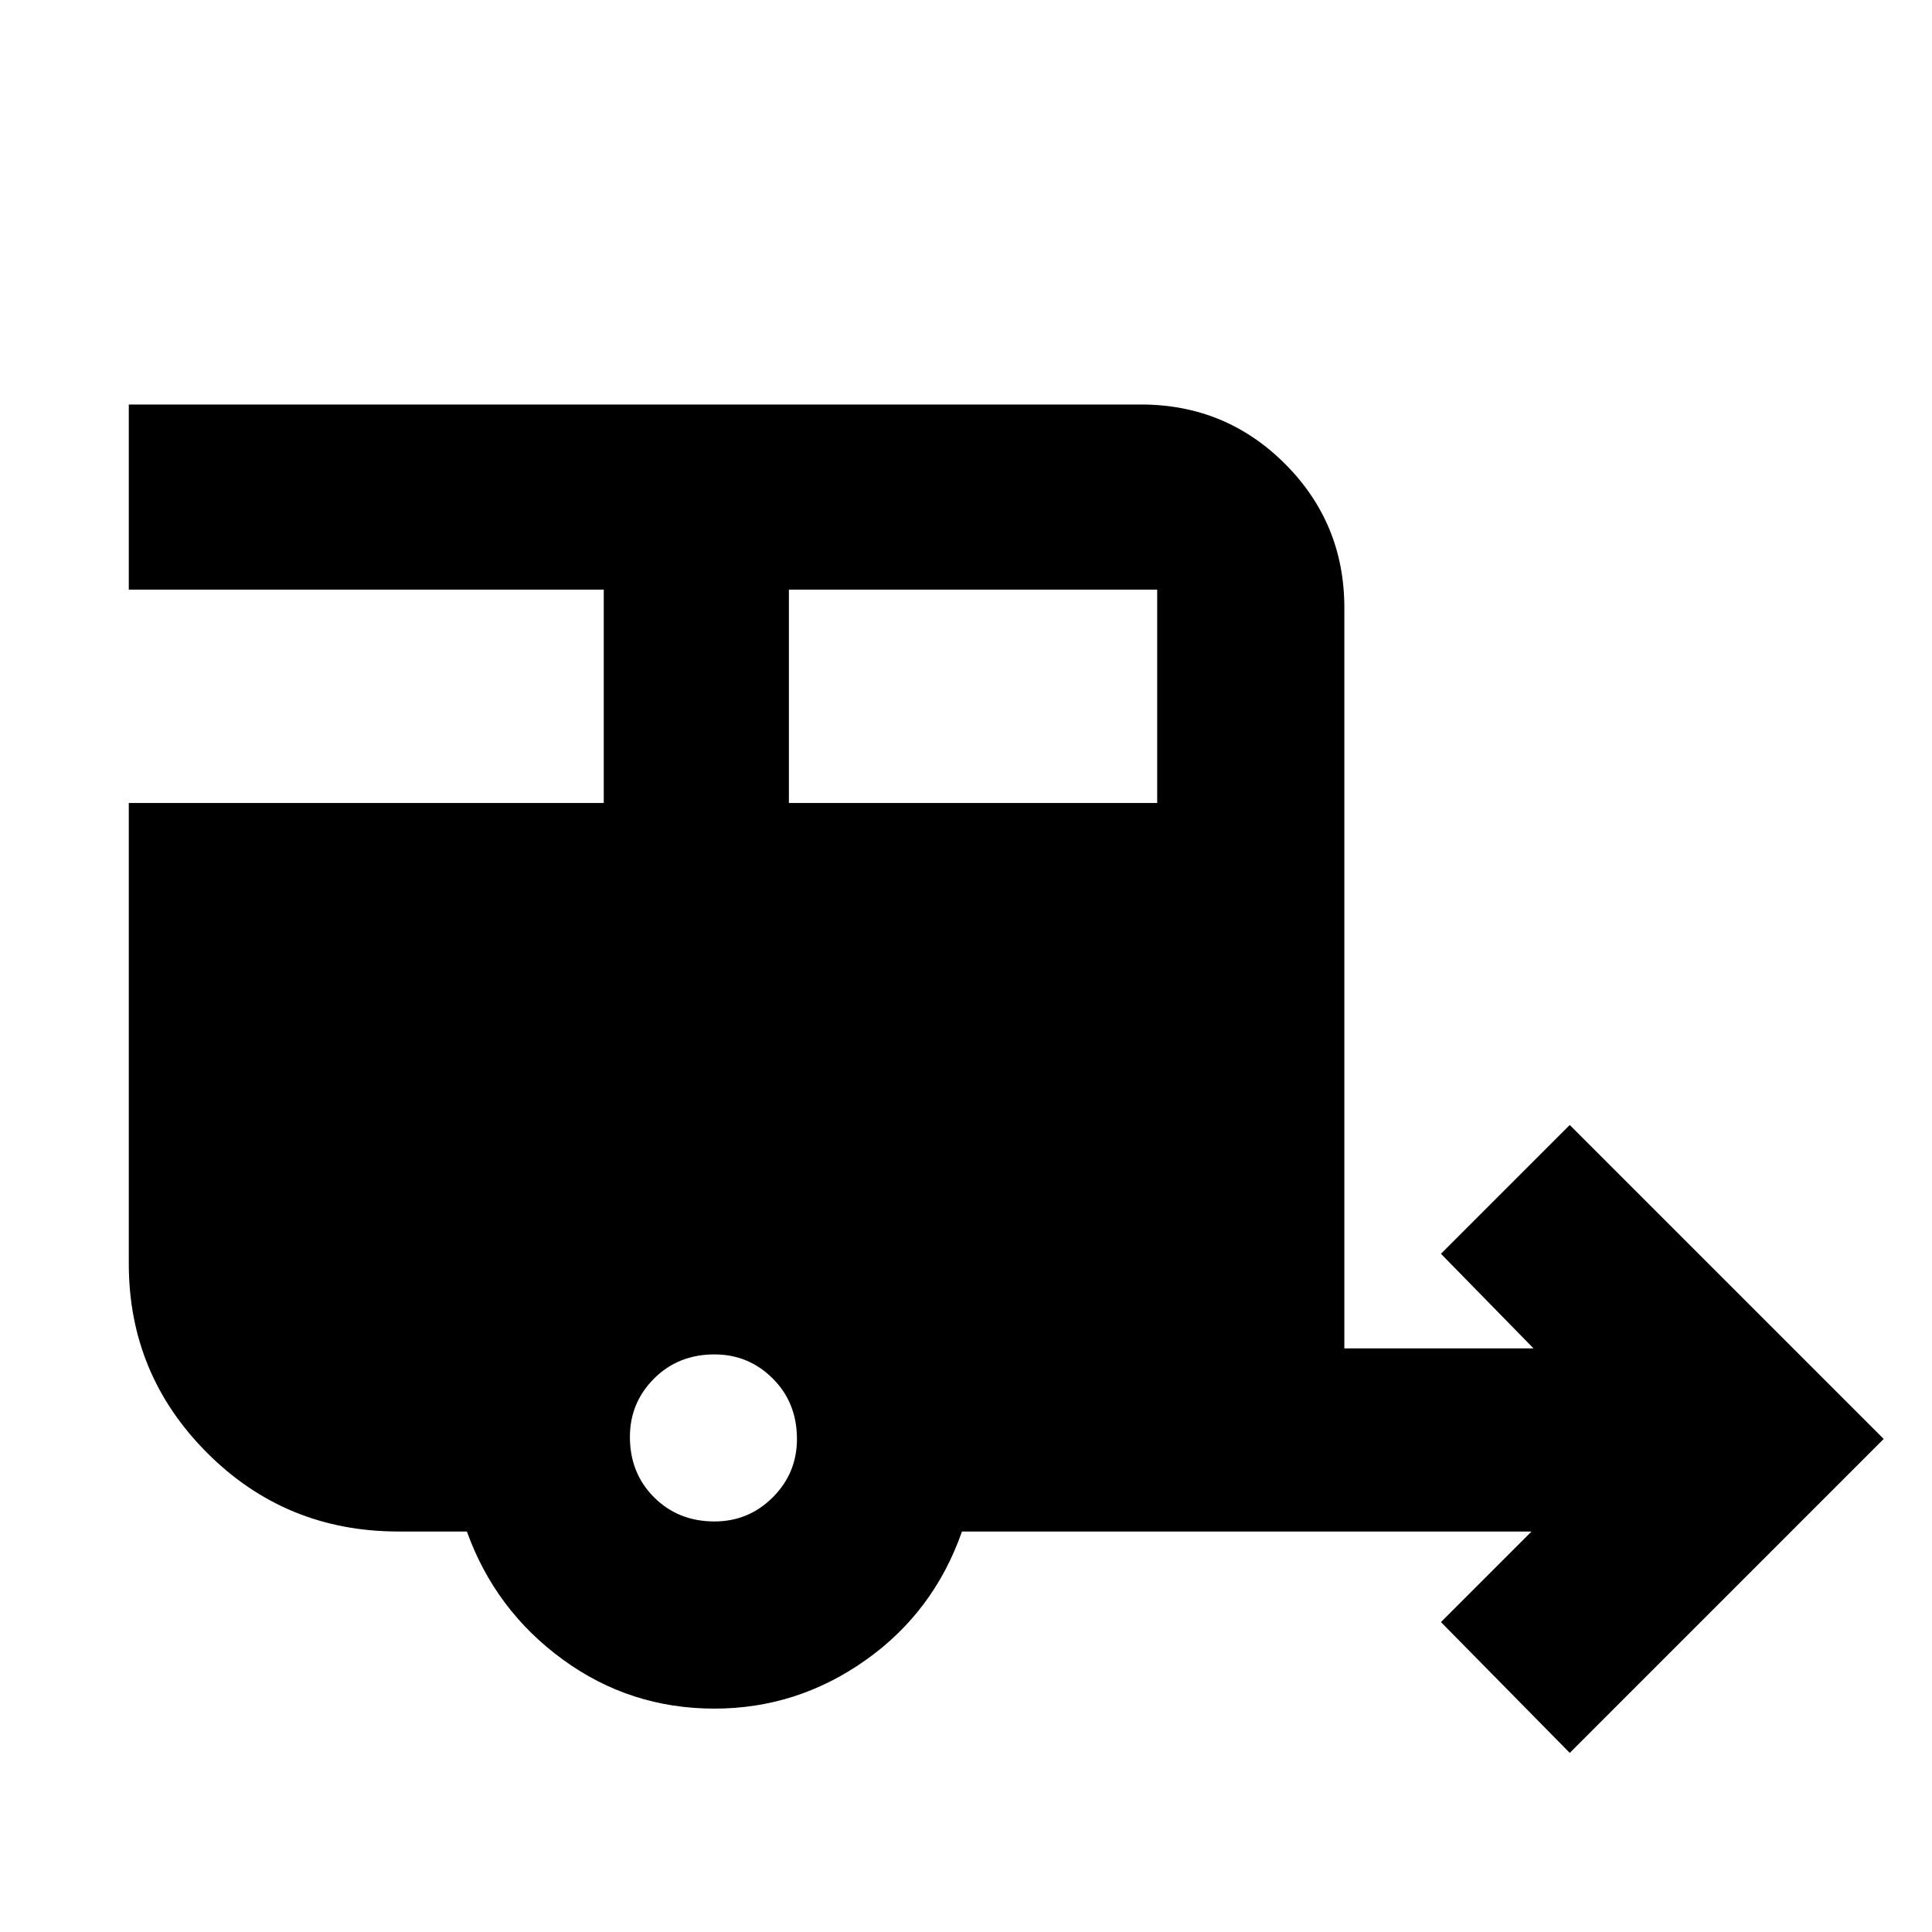 <svg xmlns="http://www.w3.org/2000/svg" height="24" width="24"><path d="M19.5 21.775 17.9 20.15 19.025 19.025H11.95Q11.6 20.025 10.75 20.625Q9.9 21.225 8.875 21.225Q7.825 21.225 6.988 20.613Q6.15 20 5.8 19.025H4.95Q3.55 19.025 2.575 18.05Q1.6 17.075 1.6 15.7V9.975H7.5V7.325H1.6V5.025H14.175Q15.225 5.025 15.963 5.762Q16.7 6.5 16.7 7.55V16.75H19.05L17.9 15.575L19.5 13.975L23.4 17.875ZM9.8 9.975H14.375V7.325Q14.375 7.325 14.375 7.325Q14.375 7.325 14.375 7.325H9.8ZM8.875 18.9Q9.3 18.9 9.6 18.6Q9.9 18.3 9.9 17.875Q9.9 17.425 9.6 17.125Q9.3 16.825 8.875 16.825Q8.425 16.825 8.125 17.125Q7.825 17.425 7.825 17.85Q7.825 18.3 8.125 18.6Q8.425 18.9 8.875 18.9Z"/></svg>